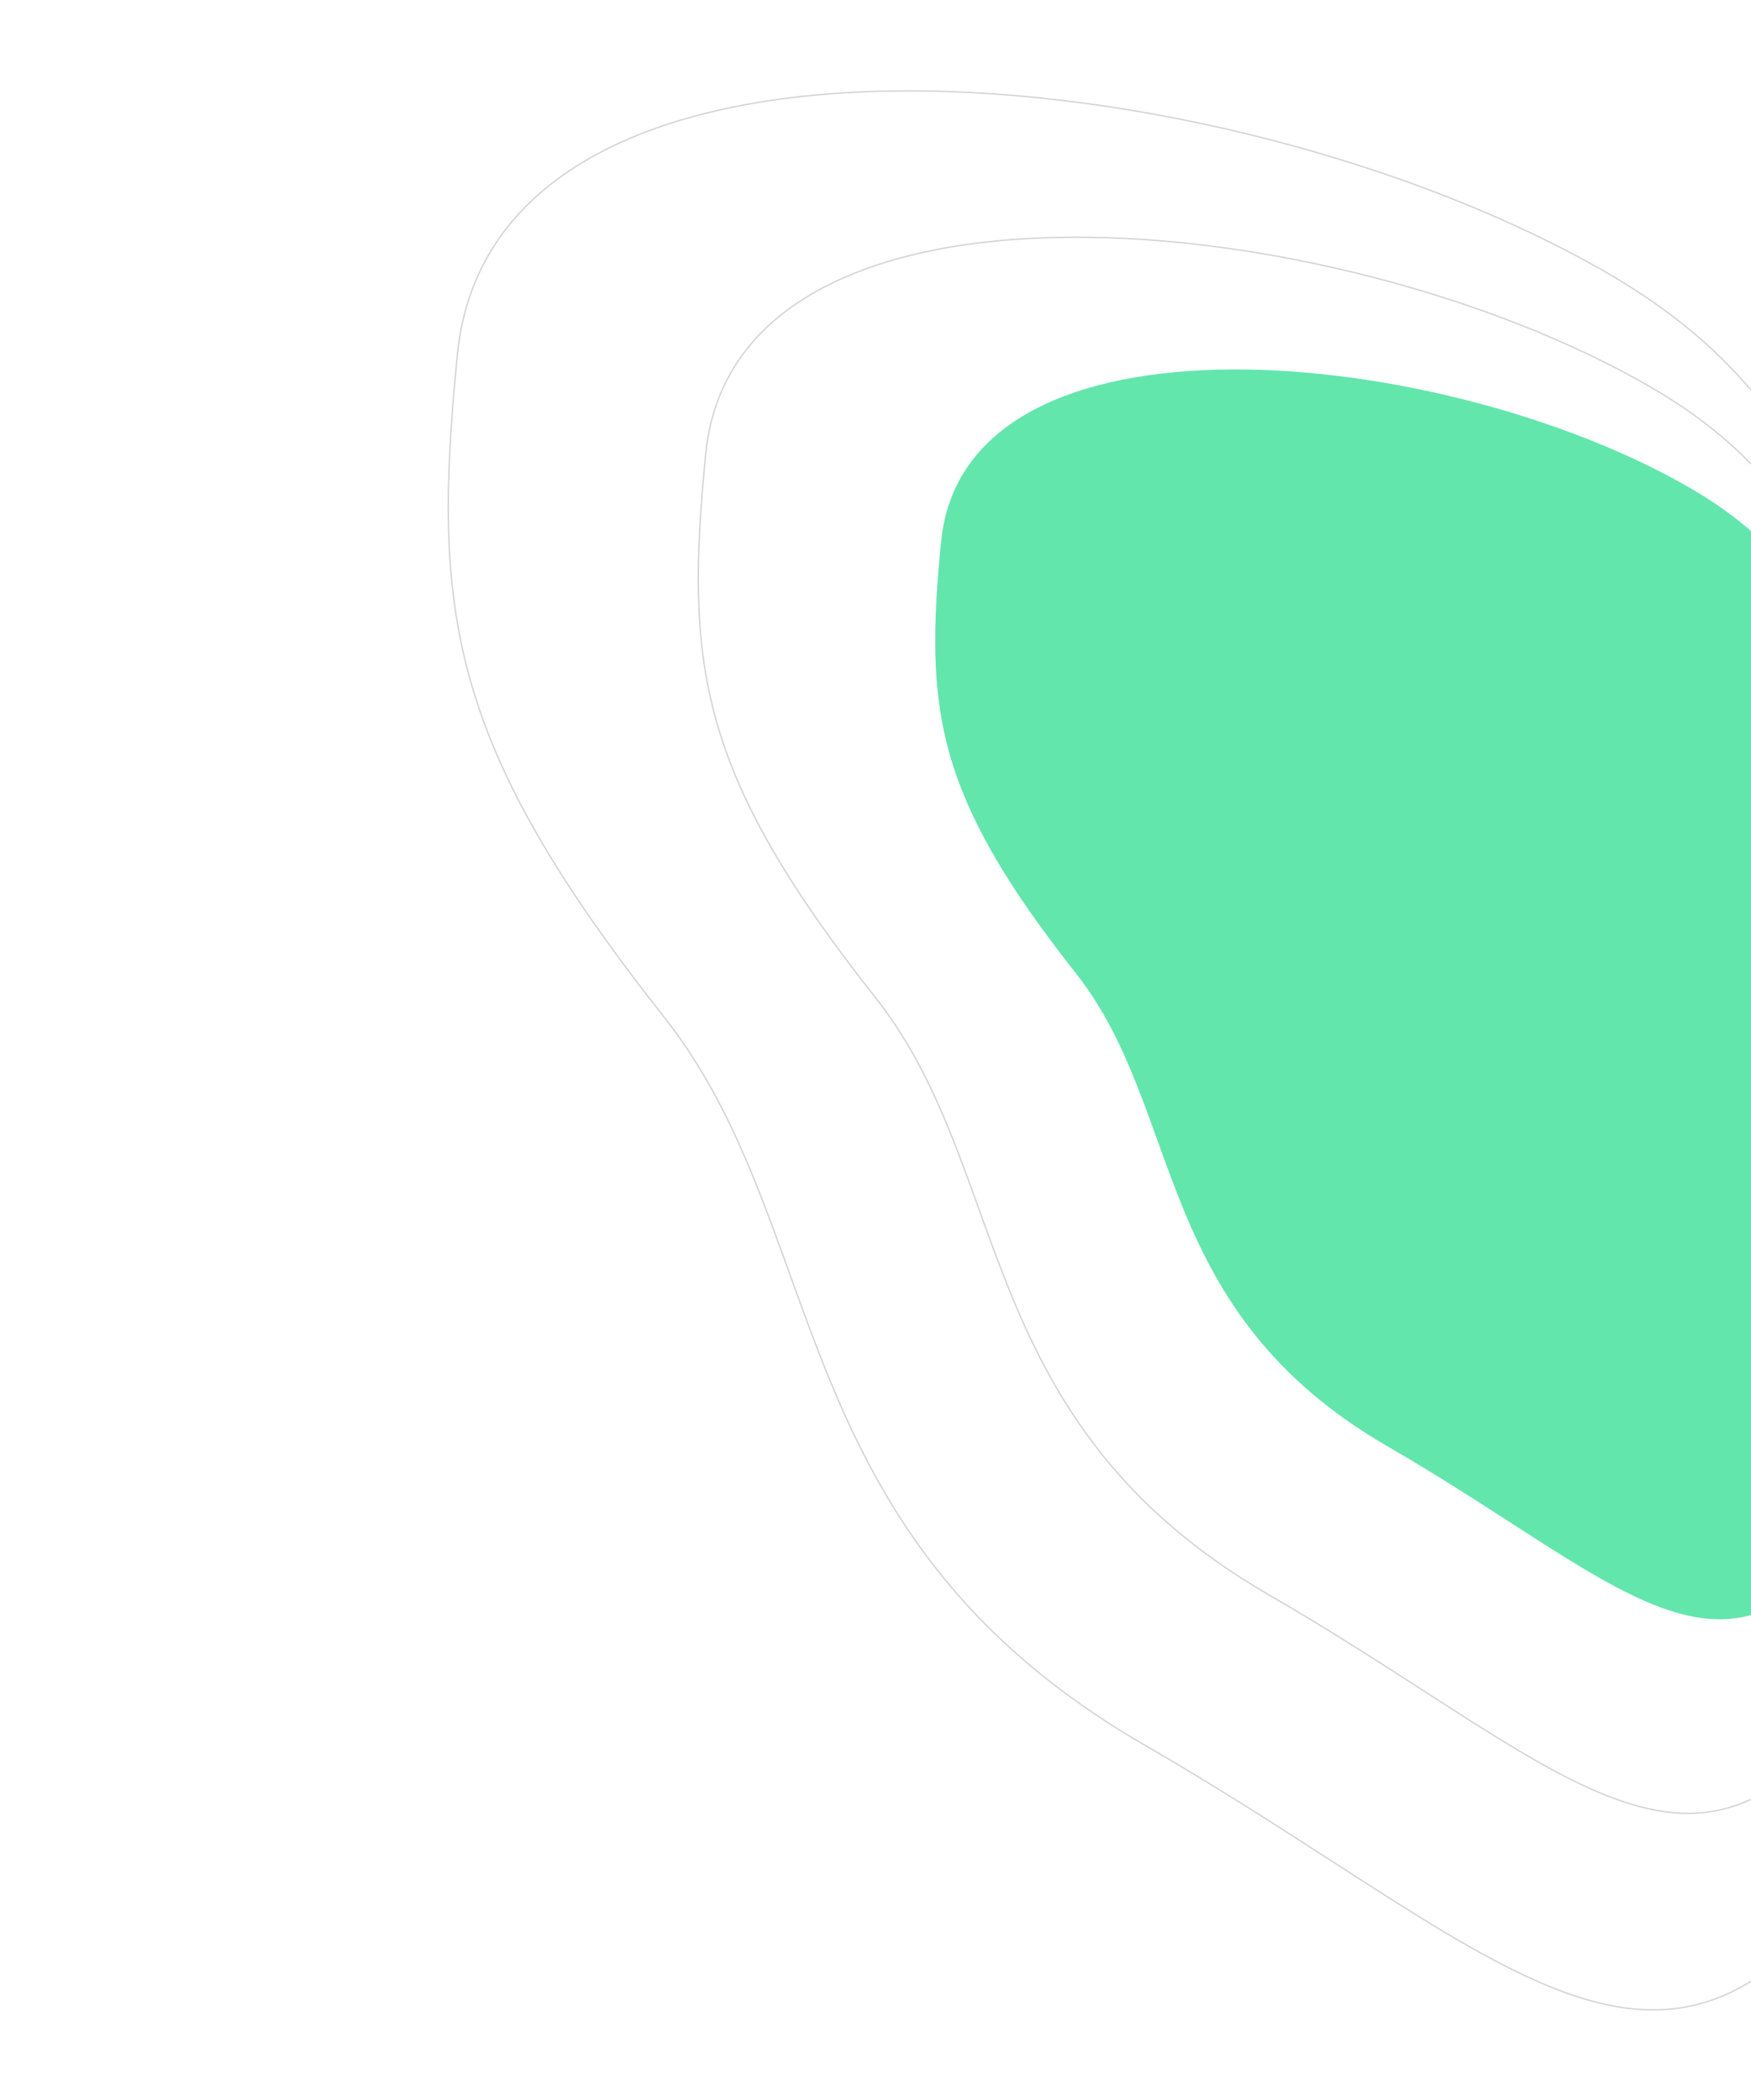<svg width="1324" height="1588" viewBox="0 0 1324 1588" fill="none" xmlns="http://www.w3.org/2000/svg">
<path fill-rule="evenodd" clip-rule="evenodd" d="M1423.22 1122.02C1501.28 986.819 1442.57 778.195 1418.94 683.144C1394.15 583.418 1427.12 455.071 1277.72 368.813C1090.15 260.518 729.761 224.944 711.597 409.52C699.162 535.881 706.697 600.523 813.498 735.861C896.116 840.555 870.209 990.218 1049.61 1093.8C1237.18 1202.09 1314.96 1309.54 1423.22 1122.02Z" fill="#62E6AC"/>
<path d="M1425.64 688.724C1427.19 694.936 1428.85 701.531 1430.6 708.477C1445.78 768.619 1467.6 855.068 1476.53 946.599C1486.49 1048.71 1480.4 1157.06 1431.22 1242.23C1397.09 1301.36 1365.39 1337.16 1333.38 1355.52C1301.41 1373.86 1269.07 1374.82 1233.56 1364.14C1198.01 1353.46 1159.32 1331.11 1114.67 1302.87C1102.53 1295.19 1089.96 1287.07 1076.88 1278.64C1041.9 1256.07 1003.38 1231.21 960.266 1206.32C847.14 1141.01 798.742 1061.2 765.583 981.184C757.291 961.175 749.953 941.153 742.791 921.335C741.922 918.929 741.055 916.526 740.189 914.127C733.926 896.764 727.727 879.579 721.07 862.732C705.915 824.379 688.374 787.744 662.249 754.651C594.837 669.257 558.786 606.215 541.529 544.625C524.273 483.036 525.797 422.851 533.627 343.129C539.327 285.089 571.928 244.36 621.375 218.022C670.844 191.674 737.166 179.739 810.223 179.351C956.336 178.574 1129.19 223.984 1247.52 292.3C1341.69 346.674 1378.38 414.27 1395.45 483.993C1403.99 518.873 1407.62 554.288 1411.07 588.878L1411.27 590.882C1414.65 624.759 1417.95 657.825 1425.64 688.724Z" stroke="#D2D2D2"/>
<path d="M1431.82 688.862C1433.71 696.424 1435.73 704.452 1437.86 712.909C1456.33 786.124 1482.88 891.37 1493.74 1002.81C1505.86 1127.13 1498.44 1259.06 1438.55 1362.78C1396.99 1434.77 1358.39 1478.37 1319.4 1500.74C1280.45 1523.09 1241.05 1524.27 1197.8 1511.26C1154.52 1498.25 1107.41 1471.05 1053.07 1436.67C1038.29 1427.32 1022.98 1417.44 1007.07 1407.17C964.482 1379.7 917.595 1349.44 865.125 1319.15C727.399 1239.63 668.481 1142.46 628.12 1045.04C618.027 1020.68 609.095 996.3 600.379 972.175C599.321 969.247 598.267 966.323 597.214 963.402C589.591 942.265 582.047 921.345 573.946 900.837C555.503 854.152 534.16 809.566 502.372 769.294C420.317 665.338 376.429 588.581 355.424 513.583C334.42 438.587 336.283 365.301 345.822 268.244C352.771 197.544 392.486 147.928 452.706 115.846C512.947 83.753 593.701 69.215 682.64 68.735C860.518 67.775 1070.94 123.043 1214.99 206.209C1329.65 272.411 1374.32 354.724 1395.09 439.628C1405.49 482.098 1409.9 525.219 1414.1 567.327L1414.35 569.76C1418.46 611.006 1422.47 651.253 1431.82 688.862Z" stroke="#D2D2D2"/>
</svg>
